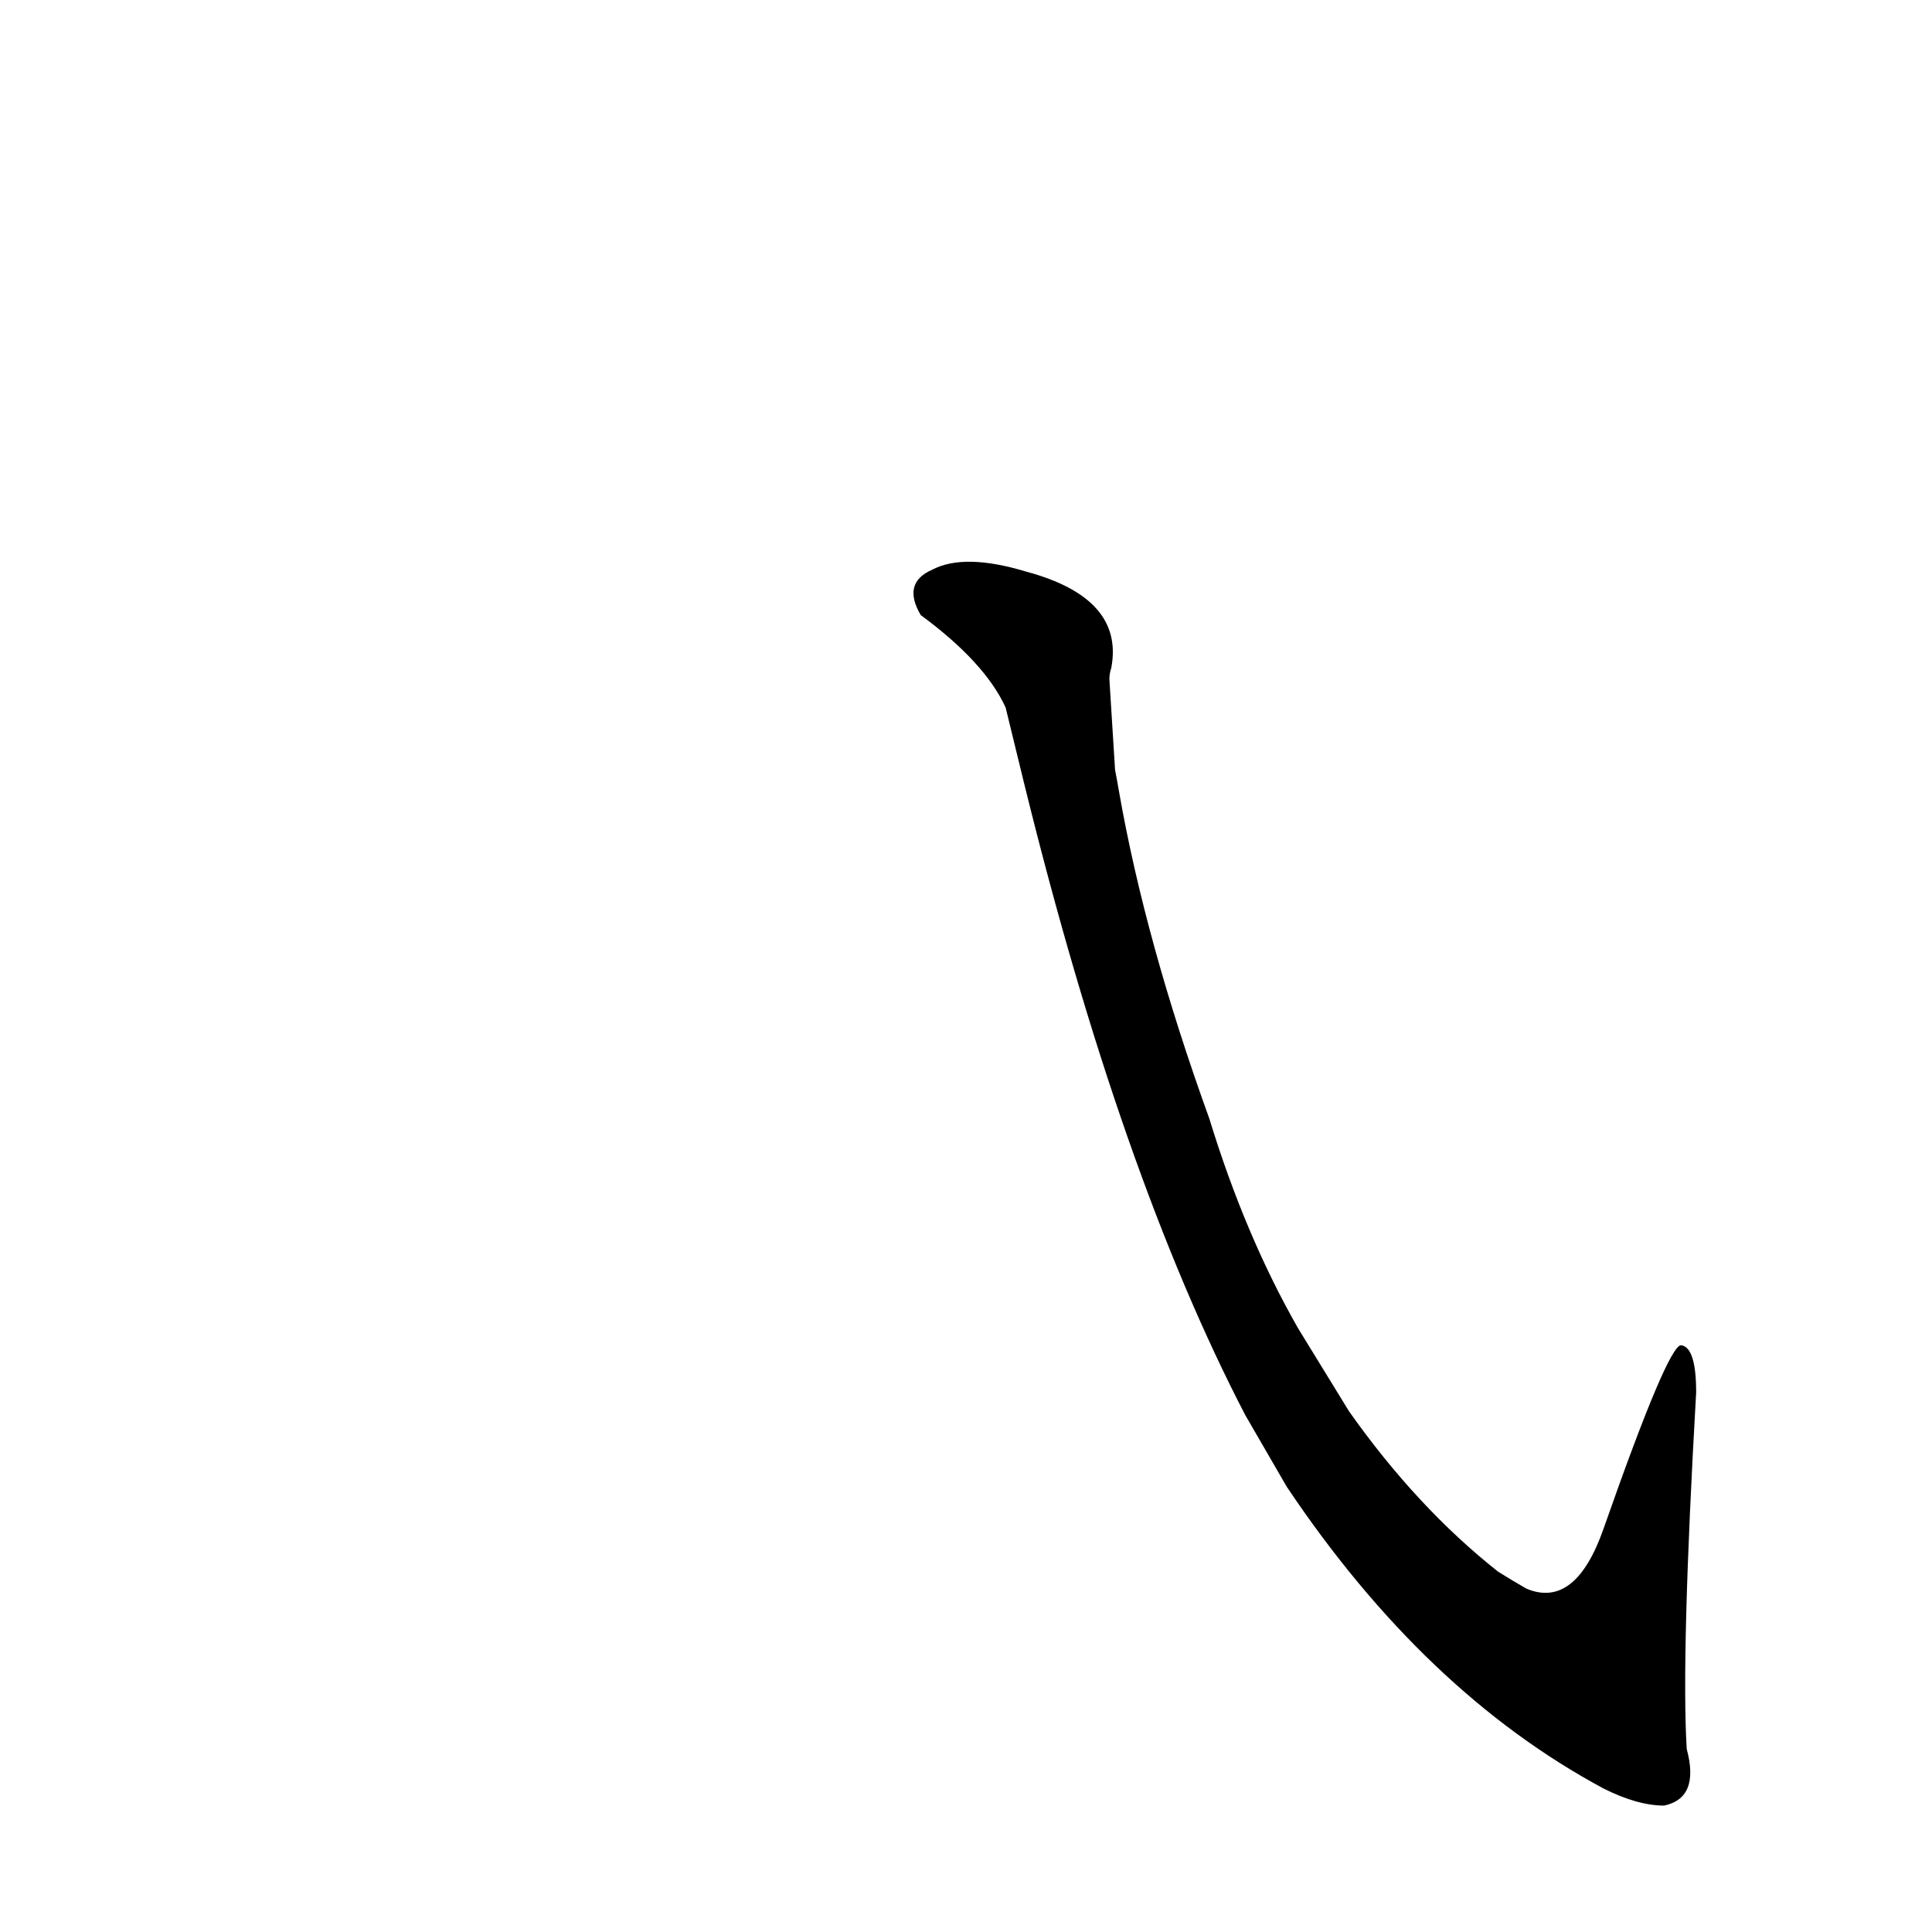 <?xml version='1.0' encoding='utf-8'?>
<svg xmlns="http://www.w3.org/2000/svg" version="1.1" viewBox="0 0 1024 1024"><g transform="scale(1, -1) translate(0, -900)"><path d="M 588 540 Q 588 543 589 546 Q 596 583 544 597 Q 511 607 494 598 Q 478 591 488 574 Q 522 549 533 525 L 543 484 Q 594 277 660 150 L 682 112 Q 755 3 850 -48 Q 868 -57 882 -57 Q 901 -53 894 -27 Q 891 22 899 162 Q 899 186 891 187 Q 884 187 850 90 Q 835 47 809 58 Q 802 62 794 67 Q 751 101 715 152 L 688 196 Q 660 245 641 307 Q 607 401 593 481 Q 592 487 591 492 L 588 540 Z" fill="black" /></g></svg>